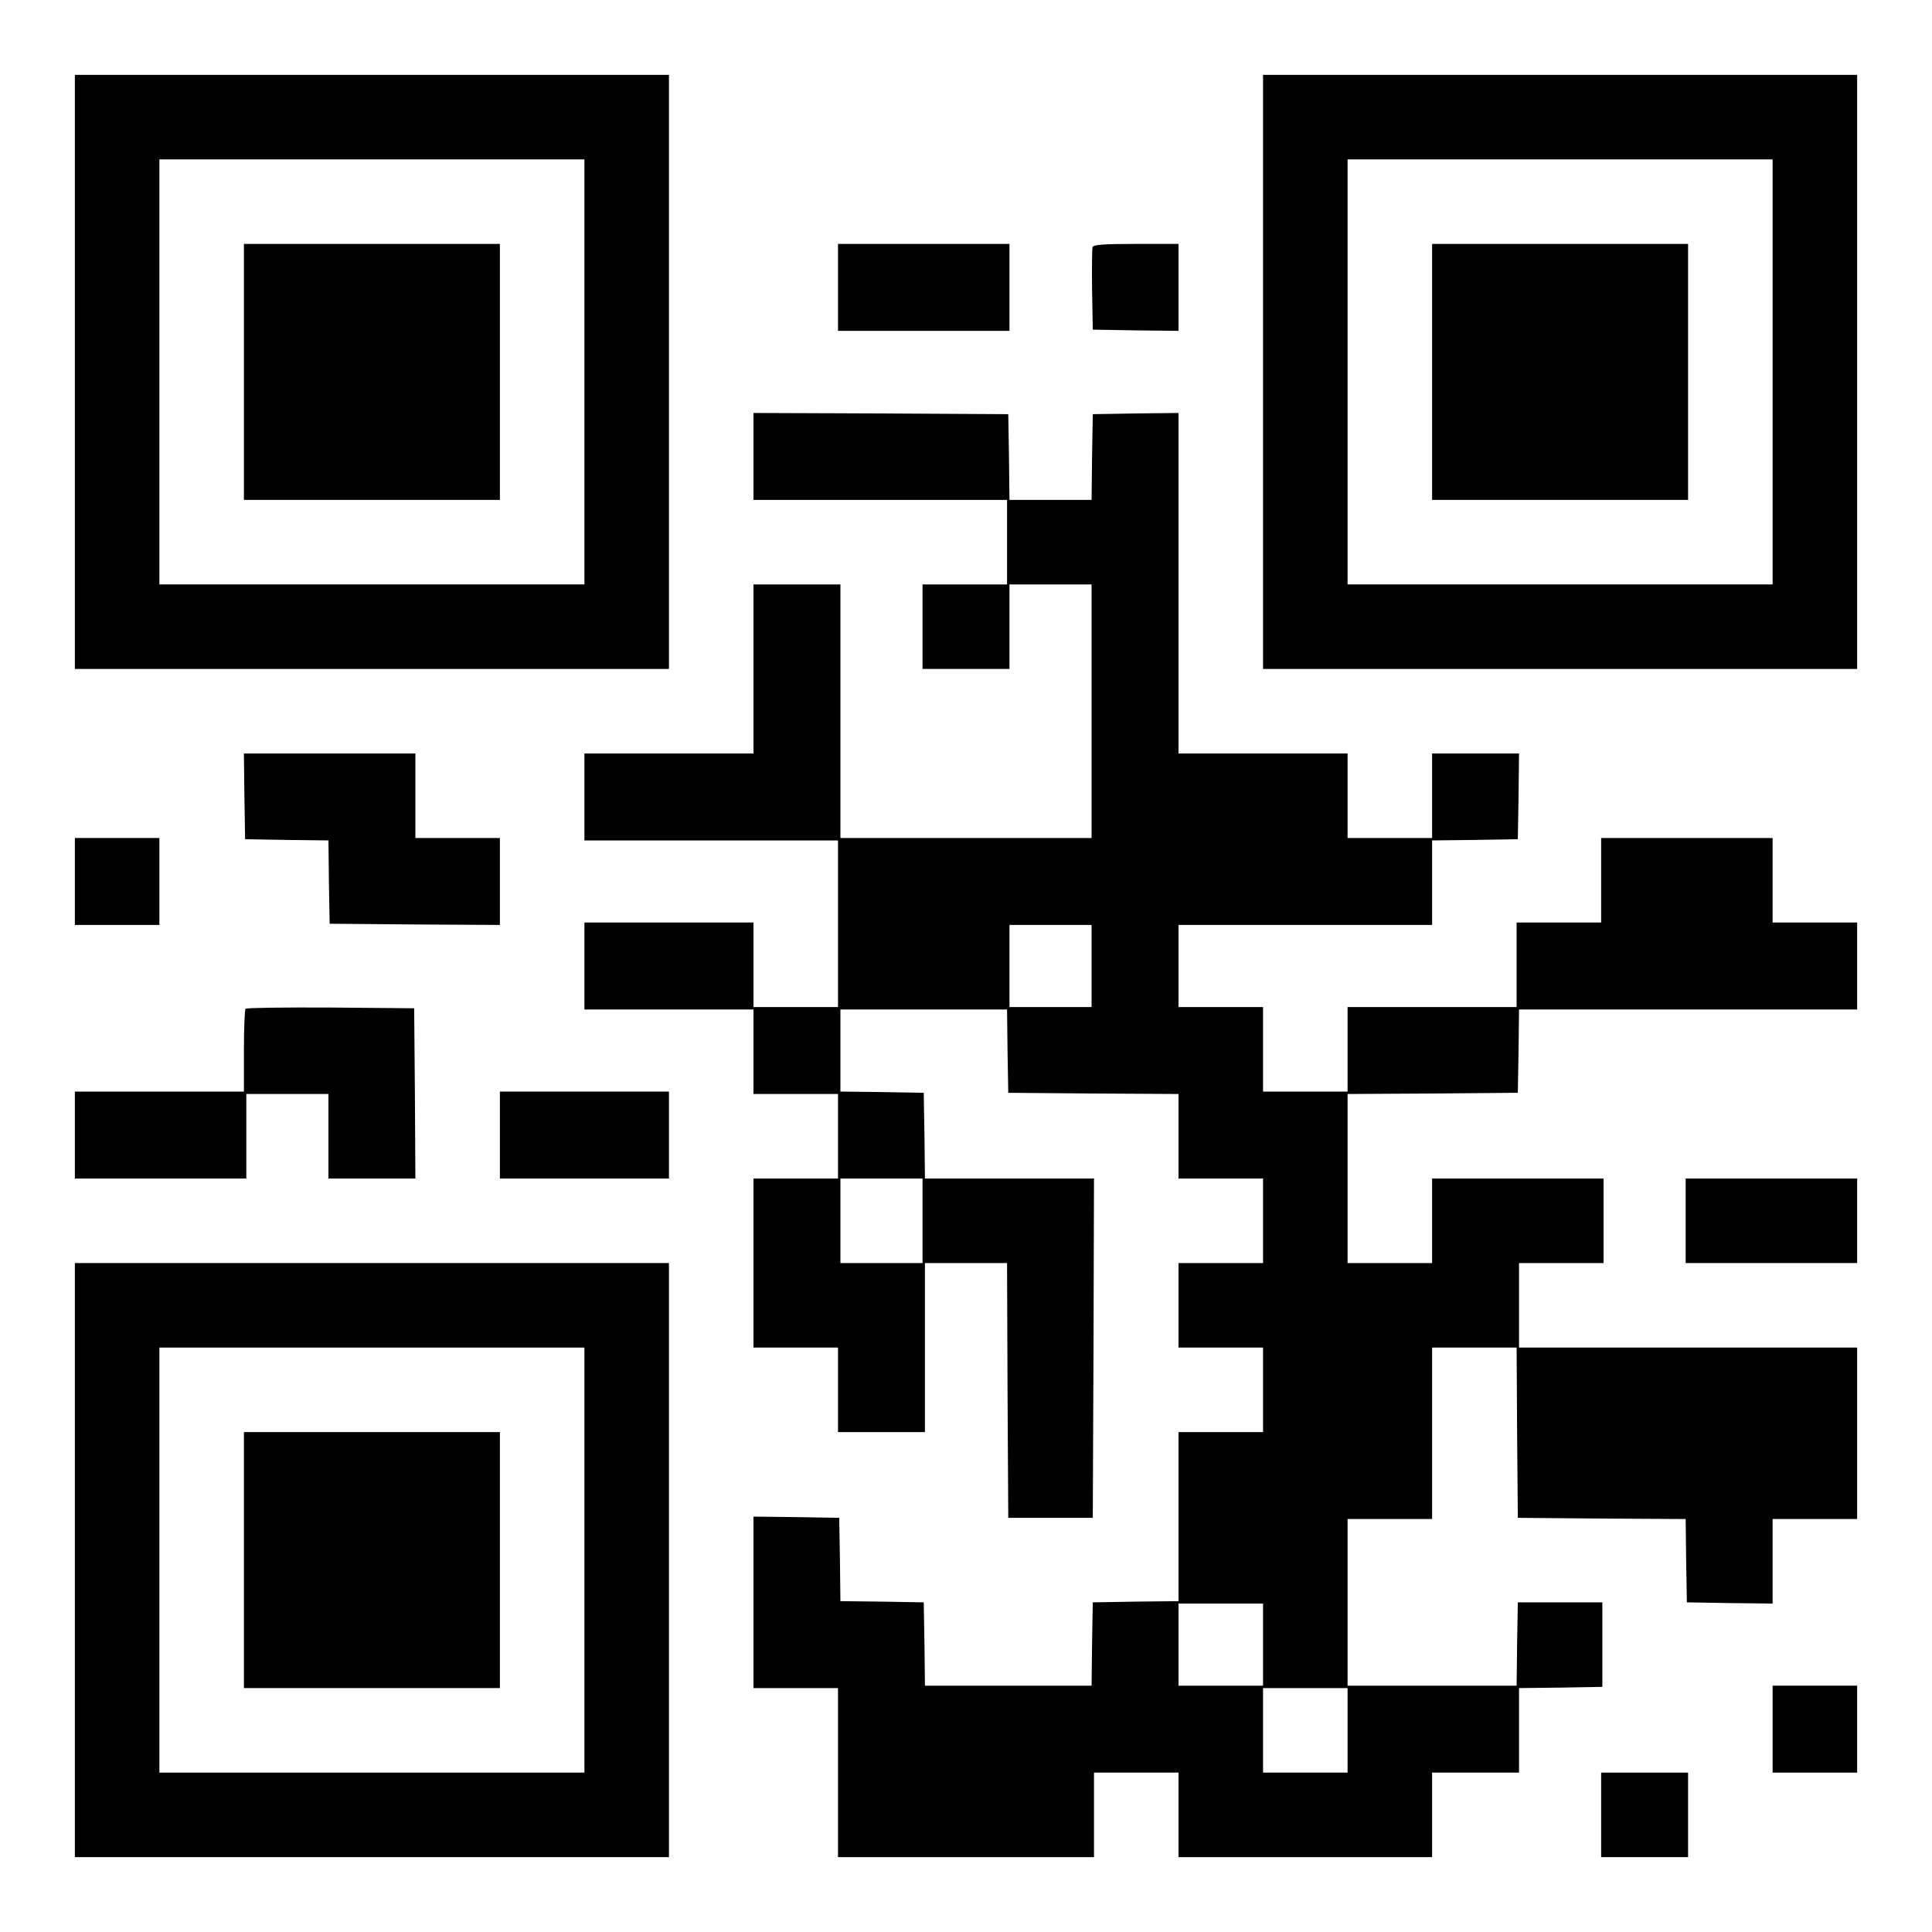 <?xml version="1.0" standalone="no"?>
<!DOCTYPE svg PUBLIC "-//W3C//DTD SVG 20010904//EN"
 "http://www.w3.org/TR/2001/REC-SVG-20010904/DTD/svg10.dtd">
<svg version="1.0" xmlns="http://www.w3.org/2000/svg"
 width="800pt" height="800pt" viewBox="0 0 800 800"
 preserveAspectRatio="xMidYMid meet">
<g transform="translate(0,800) scale(0.1,-0.1)"
fill="#000000" stroke="none">
<path d="M310 6460 l0 -1230 1230 0 1230 0 0 1230 0 1230 -1230 0 -1230 0 0
-1230z m2110 0 l0 -880 -880 0 -880 0 0 880 0 880 880 0 880 0 0 -880z"/>
<path d="M1010 6460 l0 -530 530 0 530 0 0 530 0 530 -530 0 -530 0 0 -530z"/>
<path d="M5230 6460 l0 -1230 1230 0 1230 0 0 1230 0 1230 -1230 0 -1230 0 0
-1230z m2110 0 l0 -880 -880 0 -880 0 0 880 0 880 880 0 880 0 0 -880z"/>
<path d="M5930 6460 l0 -530 530 0 530 0 0 530 0 530 -530 0 -530 0 0 -530z"/>
<path d="M3470 6810 l0 -180 355 0 355 0 0 180 0 180 -355 0 -355 0 0 -180z"/>
<path d="M4524 6977 c-2 -7 -3 -87 -2 -177 l3 -165 178 -3 177 -2 0 180 0 180
-175 0 c-134 0 -177 -3 -181 -13z"/>
<path d="M3120 6110 l0 -180 525 0 525 0 0 -175 0 -175 -175 0 -175 0 0 -175
0 -175 180 0 180 0 0 175 0 175 170 0 170 0 0 -525 0 -525 -520 0 -520 0 0
525 0 525 -180 0 -180 0 0 -350 0 -350 -350 0 -350 0 0 -180 0 -180 525 0 525
0 0 -345 0 -345 -175 0 -175 0 0 175 0 175 -350 0 -350 0 0 -180 0 -180 350 0
350 0 0 -175 0 -175 175 0 175 0 0 -175 0 -175 -175 0 -175 0 0 -350 0 -350
175 0 175 0 0 -175 0 -175 180 0 180 0 0 350 0 350 170 0 170 0 2 -527 3 -528
175 0 175 0 3 702 2 703 -350 0 -350 0 -2 178 -3 177 -172 3 -173 2 0 170 0
170 345 0 345 0 2 -172 3 -173 353 -3 352 -2 0 -175 0 -175 175 0 175 0 0
-175 0 -175 -175 0 -175 0 0 -175 0 -175 175 0 175 0 0 -175 0 -175 -175 0
-175 0 0 -350 0 -350 -177 -2 -178 -3 -3 -172 -2 -173 -345 0 -345 0 -2 173
-3 172 -172 3 -173 2 -2 173 -3 172 -177 3 -178 2 0 -355 0 -355 175 0 175 0
0 -350 0 -350 530 0 530 0 0 175 0 175 175 0 175 0 0 -175 0 -175 525 0 525 0
0 175 0 175 180 0 180 0 0 175 0 175 173 2 172 3 0 175 0 175 -175 0 -175 0
-3 -172 -2 -173 -350 0 -350 0 0 345 0 345 175 0 175 0 0 355 0 355 175 0 175
0 2 -352 3 -353 347 -3 348 -2 2 -173 3 -172 178 -3 177 -2 0 175 0 175 175 0
175 0 0 355 0 355 -700 0 -700 0 0 175 0 175 175 0 175 0 0 175 0 175 -355 0
-355 0 0 -175 0 -175 -175 0 -175 0 0 350 0 350 353 2 352 3 3 173 2 172 700
0 700 0 0 180 0 180 -175 0 -175 0 0 175 0 175 -355 0 -355 0 0 -175 0 -175
-175 0 -175 0 0 -175 0 -175 -350 0 -350 0 0 -175 0 -175 -175 0 -175 0 0 175
0 175 -175 0 -175 0 0 170 0 170 525 0 525 0 0 175 0 175 178 2 177 3 3 178 2
177 -180 0 -180 0 0 -175 0 -175 -175 0 -175 0 0 175 0 175 -350 0 -350 0 0
705 0 705 -177 -2 -178 -3 -3 -177 -2 -178 -170 0 -170 0 -2 178 -3 177 -527
3 -528 2 0 -180z m1400 -2110 l0 -170 -170 0 -170 0 0 170 0 170 170 0 170 0
0 -170z m-700 -1055 l0 -175 -170 0 -170 0 0 175 0 175 170 0 170 0 0 -175z
m1410 -1755 l0 -170 -175 0 -175 0 0 170 0 170 175 0 175 0 0 -170z m350 -355
l0 -175 -175 0 -175 0 0 175 0 175 175 0 175 0 0 -175z"/>
<path d="M1012 4703 l3 -178 172 -3 173 -2 2 -173 3 -172 353 -3 352 -2 0 180
0 180 -175 0 -175 0 0 175 0 175 -355 0 -355 0 2 -177z"/>
<path d="M310 4350 l0 -180 175 0 175 0 0 180 0 180 -175 0 -175 0 0 -180z"/>
<path d="M1017 3823 c-4 -3 -7 -82 -7 -175 l0 -168 -350 0 -350 0 0 -180 0
-180 355 0 355 0 0 175 0 175 170 0 170 0 0 -175 0 -175 180 0 180 0 -2 353
-3 352 -346 3 c-190 1 -348 -1 -352 -5z"/>
<path d="M2070 3300 l0 -180 350 0 350 0 0 180 0 180 -350 0 -350 0 0 -180z"/>
<path d="M6980 2945 l0 -175 355 0 355 0 0 175 0 175 -355 0 -355 0 0 -175z"/>
<path d="M310 1540 l0 -1230 1230 0 1230 0 0 1230 0 1230 -1230 0 -1230 0 0
-1230z m2110 0 l0 -880 -880 0 -880 0 0 880 0 880 880 0 880 0 0 -880z"/>
<path d="M1010 1540 l0 -530 530 0 530 0 0 530 0 530 -530 0 -530 0 0 -530z"/>
<path d="M7340 840 l0 -180 175 0 175 0 0 180 0 180 -175 0 -175 0 0 -180z"/>
<path d="M6630 485 l0 -175 180 0 180 0 0 175 0 175 -180 0 -180 0 0 -175z"/>
</g>
</svg>
